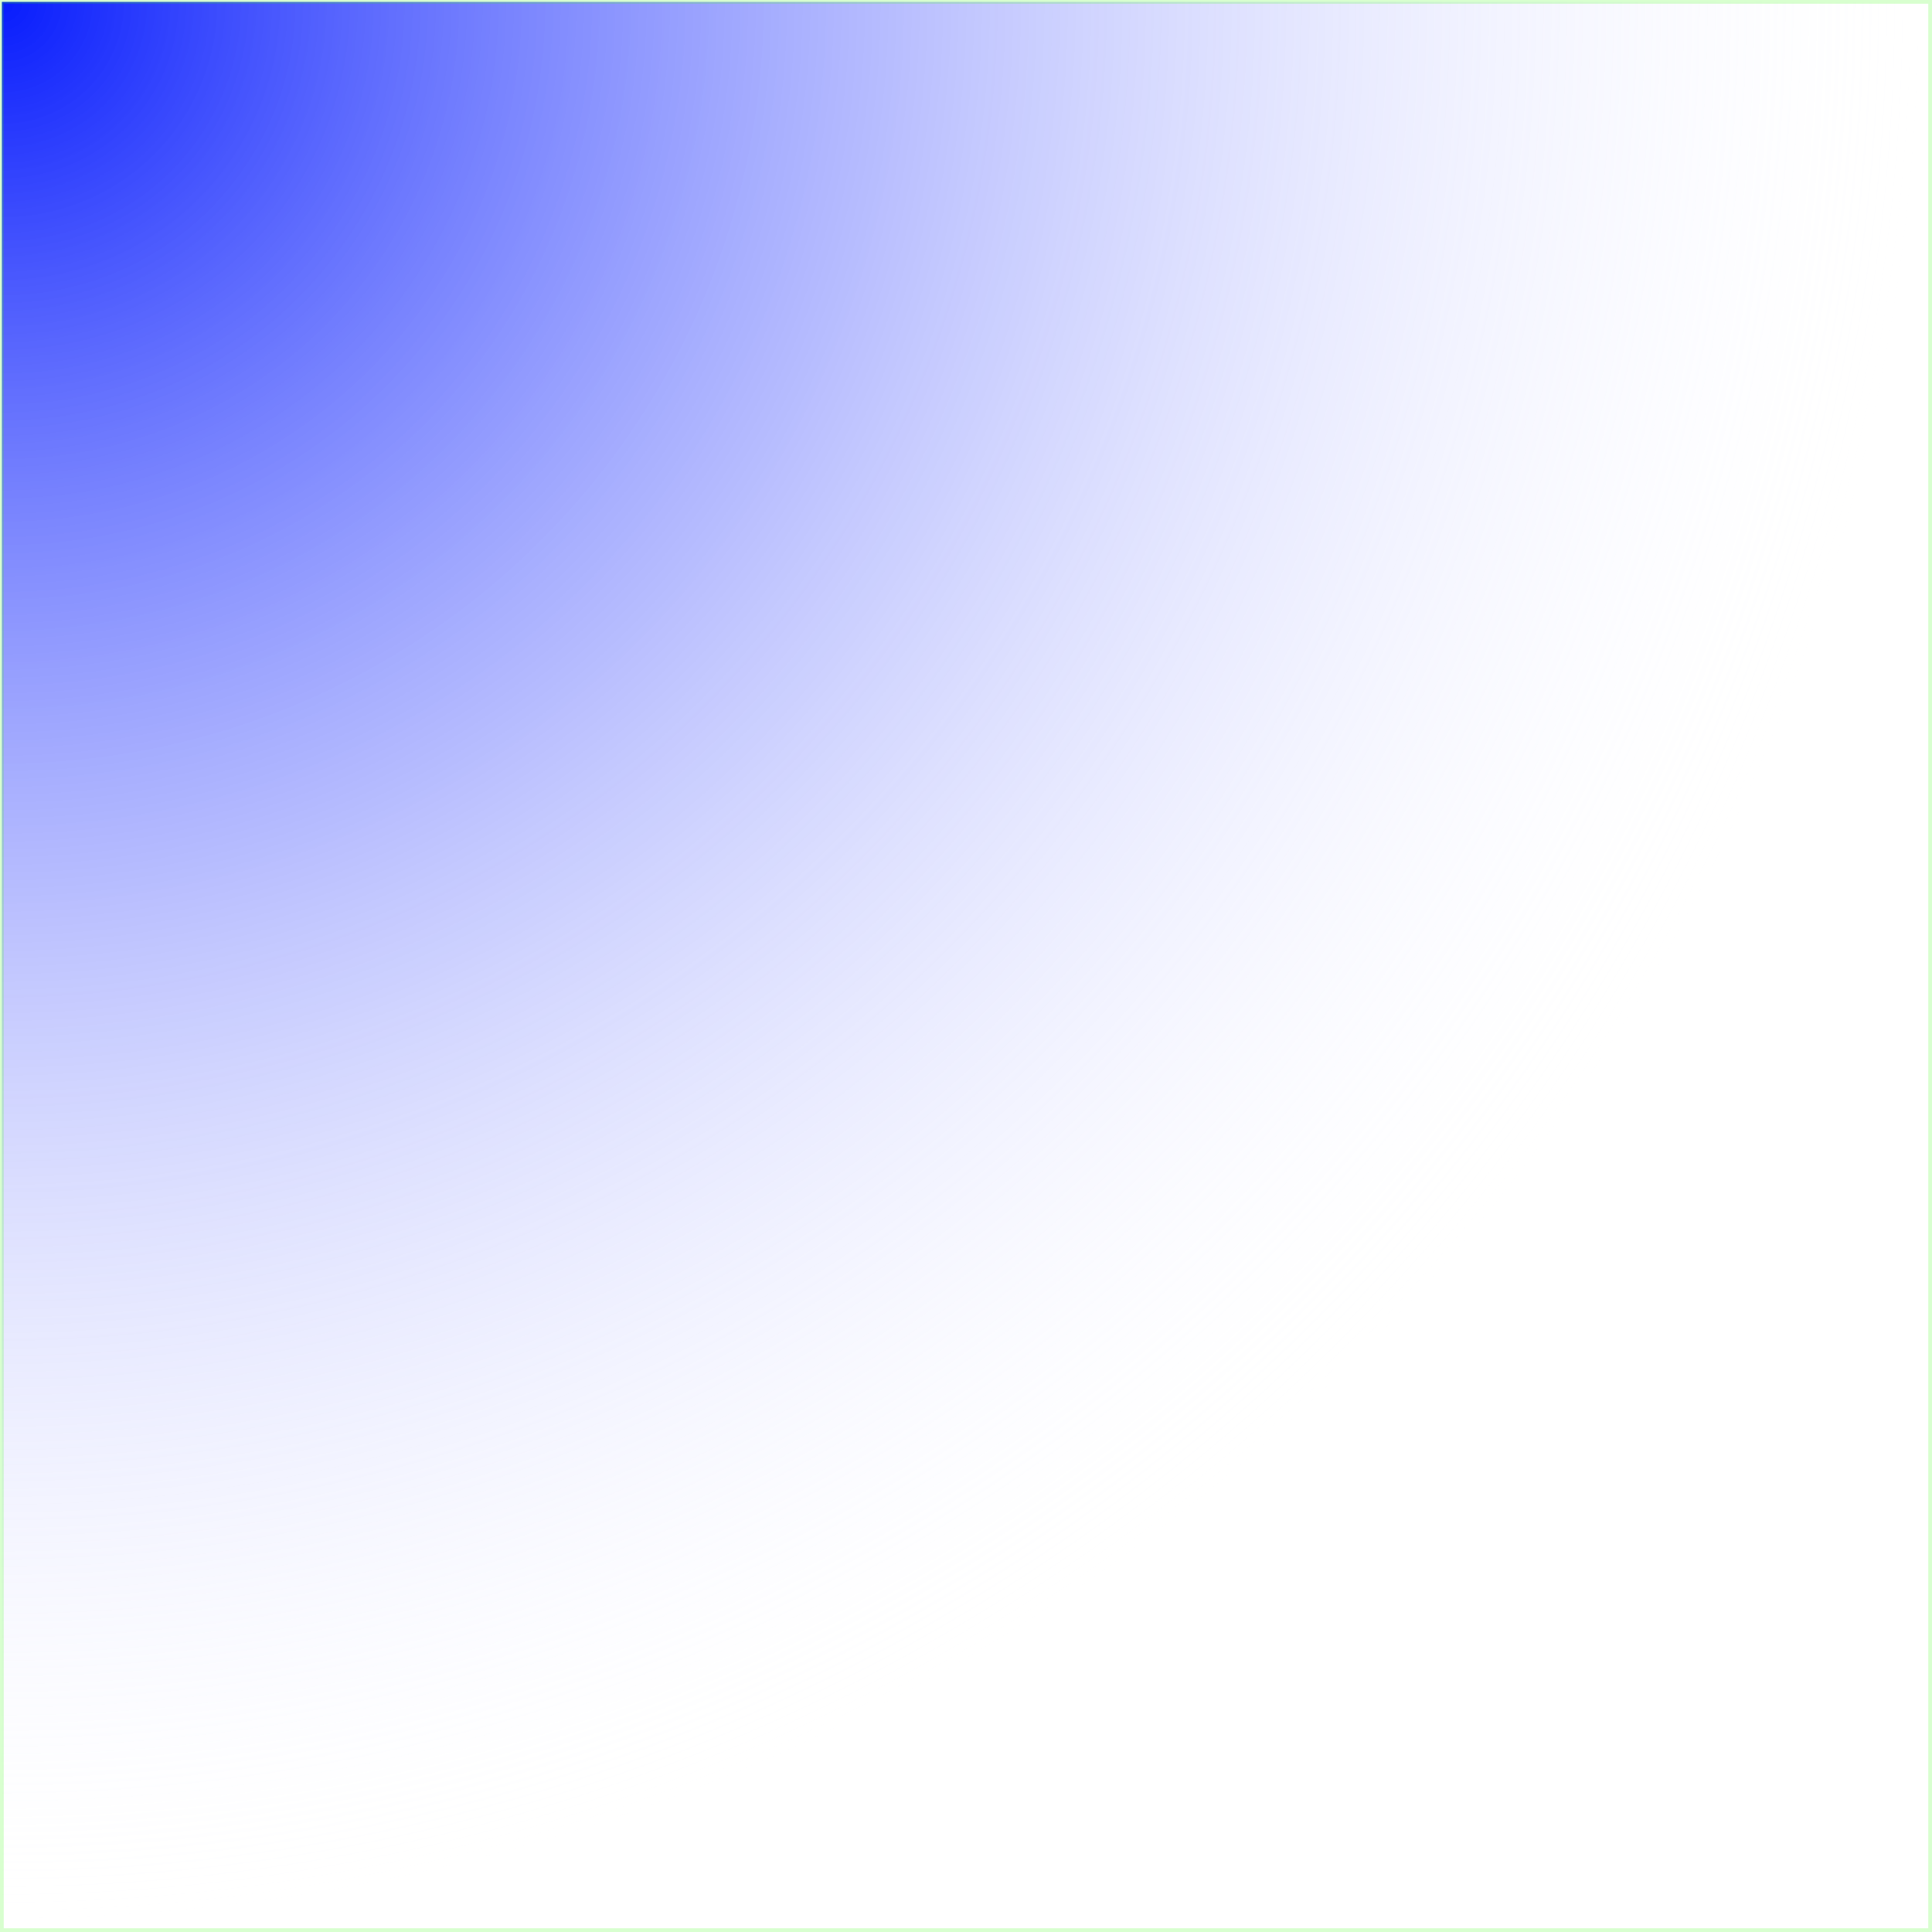 <?xml version="1.0" encoding="UTF-8" standalone="no"?>
<!-- Created with Inkscape (http://www.inkscape.org/) -->

<svg
   xmlns:dc="http://purl.org/dc/elements/1.1/"
   xmlns:cc="http://creativecommons.org/ns#"
   xmlns:rdf="http://www.w3.org/1999/02/22-rdf-syntax-ns#"
   xmlns:svg="http://www.w3.org/2000/svg"
   xmlns="http://www.w3.org/2000/svg"
   xmlns:xlink="http://www.w3.org/1999/xlink"
   xmlns:sodipodi="http://sodipodi.sourceforge.net/DTD/sodipodi-0.dtd"
   xmlns:inkscape="http://www.inkscape.org/namespaces/inkscape"
   width="513"
   height="513"
   viewBox="0 0 135.731 135.731"
   version="1.1"
   id="svg8"
   inkscape:version="0.92.4 (5da689c313, 2019-01-14)"
   sodipodi:docname="sector-gradient-512.svg">
  <defs
     id="defs2">
    <linearGradient
       inkscape:collect="always"
       id="linearGradient829">
      <stop
         style="stop-color:#0015fd;stop-opacity:0.969"
         offset="0"
         id="stop825" />
      <stop
         style="stop-color:#ffffff;stop-opacity:0"
         offset="1"
         id="stop827" />
    </linearGradient>
    <radialGradient
       inkscape:collect="always"
       xlink:href="#linearGradient829"
       id="radialGradient852"
       cx="16.043"
       cy="83.533"
       fx="16.043"
       fy="83.533"
       r="67.866"
       gradientUnits="userSpaceOnUse"
       gradientTransform="matrix(3.6788803e-5,1.996,-1.996,-1.4952277e-8,174.952,39.939)" />
  </defs>
  <sodipodi:namedview
     id="base"
     pagecolor="#ffffff"
     bordercolor="#666666"
     borderopacity="1.0"
     inkscape:pageopacity="0.0"
     inkscape:pageshadow="2"
     inkscape:zoom="0.75900676"
     inkscape:cx="621.51429"
     inkscape:cy="167.88705"
     inkscape:document-units="mm"
     inkscape:current-layer="layer1"
     showgrid="false"
     inkscape:pagecheckerboard="true"
     units="px"
     fit-margin-top="0"
     fit-margin-left="0"
     fit-margin-right="0"
     fit-margin-bottom="0"
     inkscape:snap-perpendicular="true"
     inkscape:snap-tangential="true"
     objecttolerance="39"
     inkscape:snap-path-clip="true"
     inkscape:snap-path-mask="true"
     inkscape:window-width="1920"
     inkscape:window-height="1043"
     inkscape:window-x="0"
     inkscape:window-y="0"
     inkscape:window-maximized="1"
     showguides="true"
     inkscape:guide-bbox="true">
    <sodipodi:guide
       position="68.324,157.563"
       orientation="0,1"
       id="guide854"
       inkscape:locked="false" />
  </sodipodi:namedview>
  <g
     inkscape:label="Layer 1"
     inkscape:groupmode="layer"
     id="layer1"
     transform="translate(-8.079,-71.83)">
    <rect
       style="fill:url(#radialGradient852);fill-opacity:1;stroke:#31ff00;stroke-width:0.265;stroke-miterlimit:4;stroke-dasharray:none;stroke-opacity:0.188"
       id="rect823"
       width="135.467"
       height="135.467"
       x="8.211"
       y="71.962" />
  </g>
</svg>
